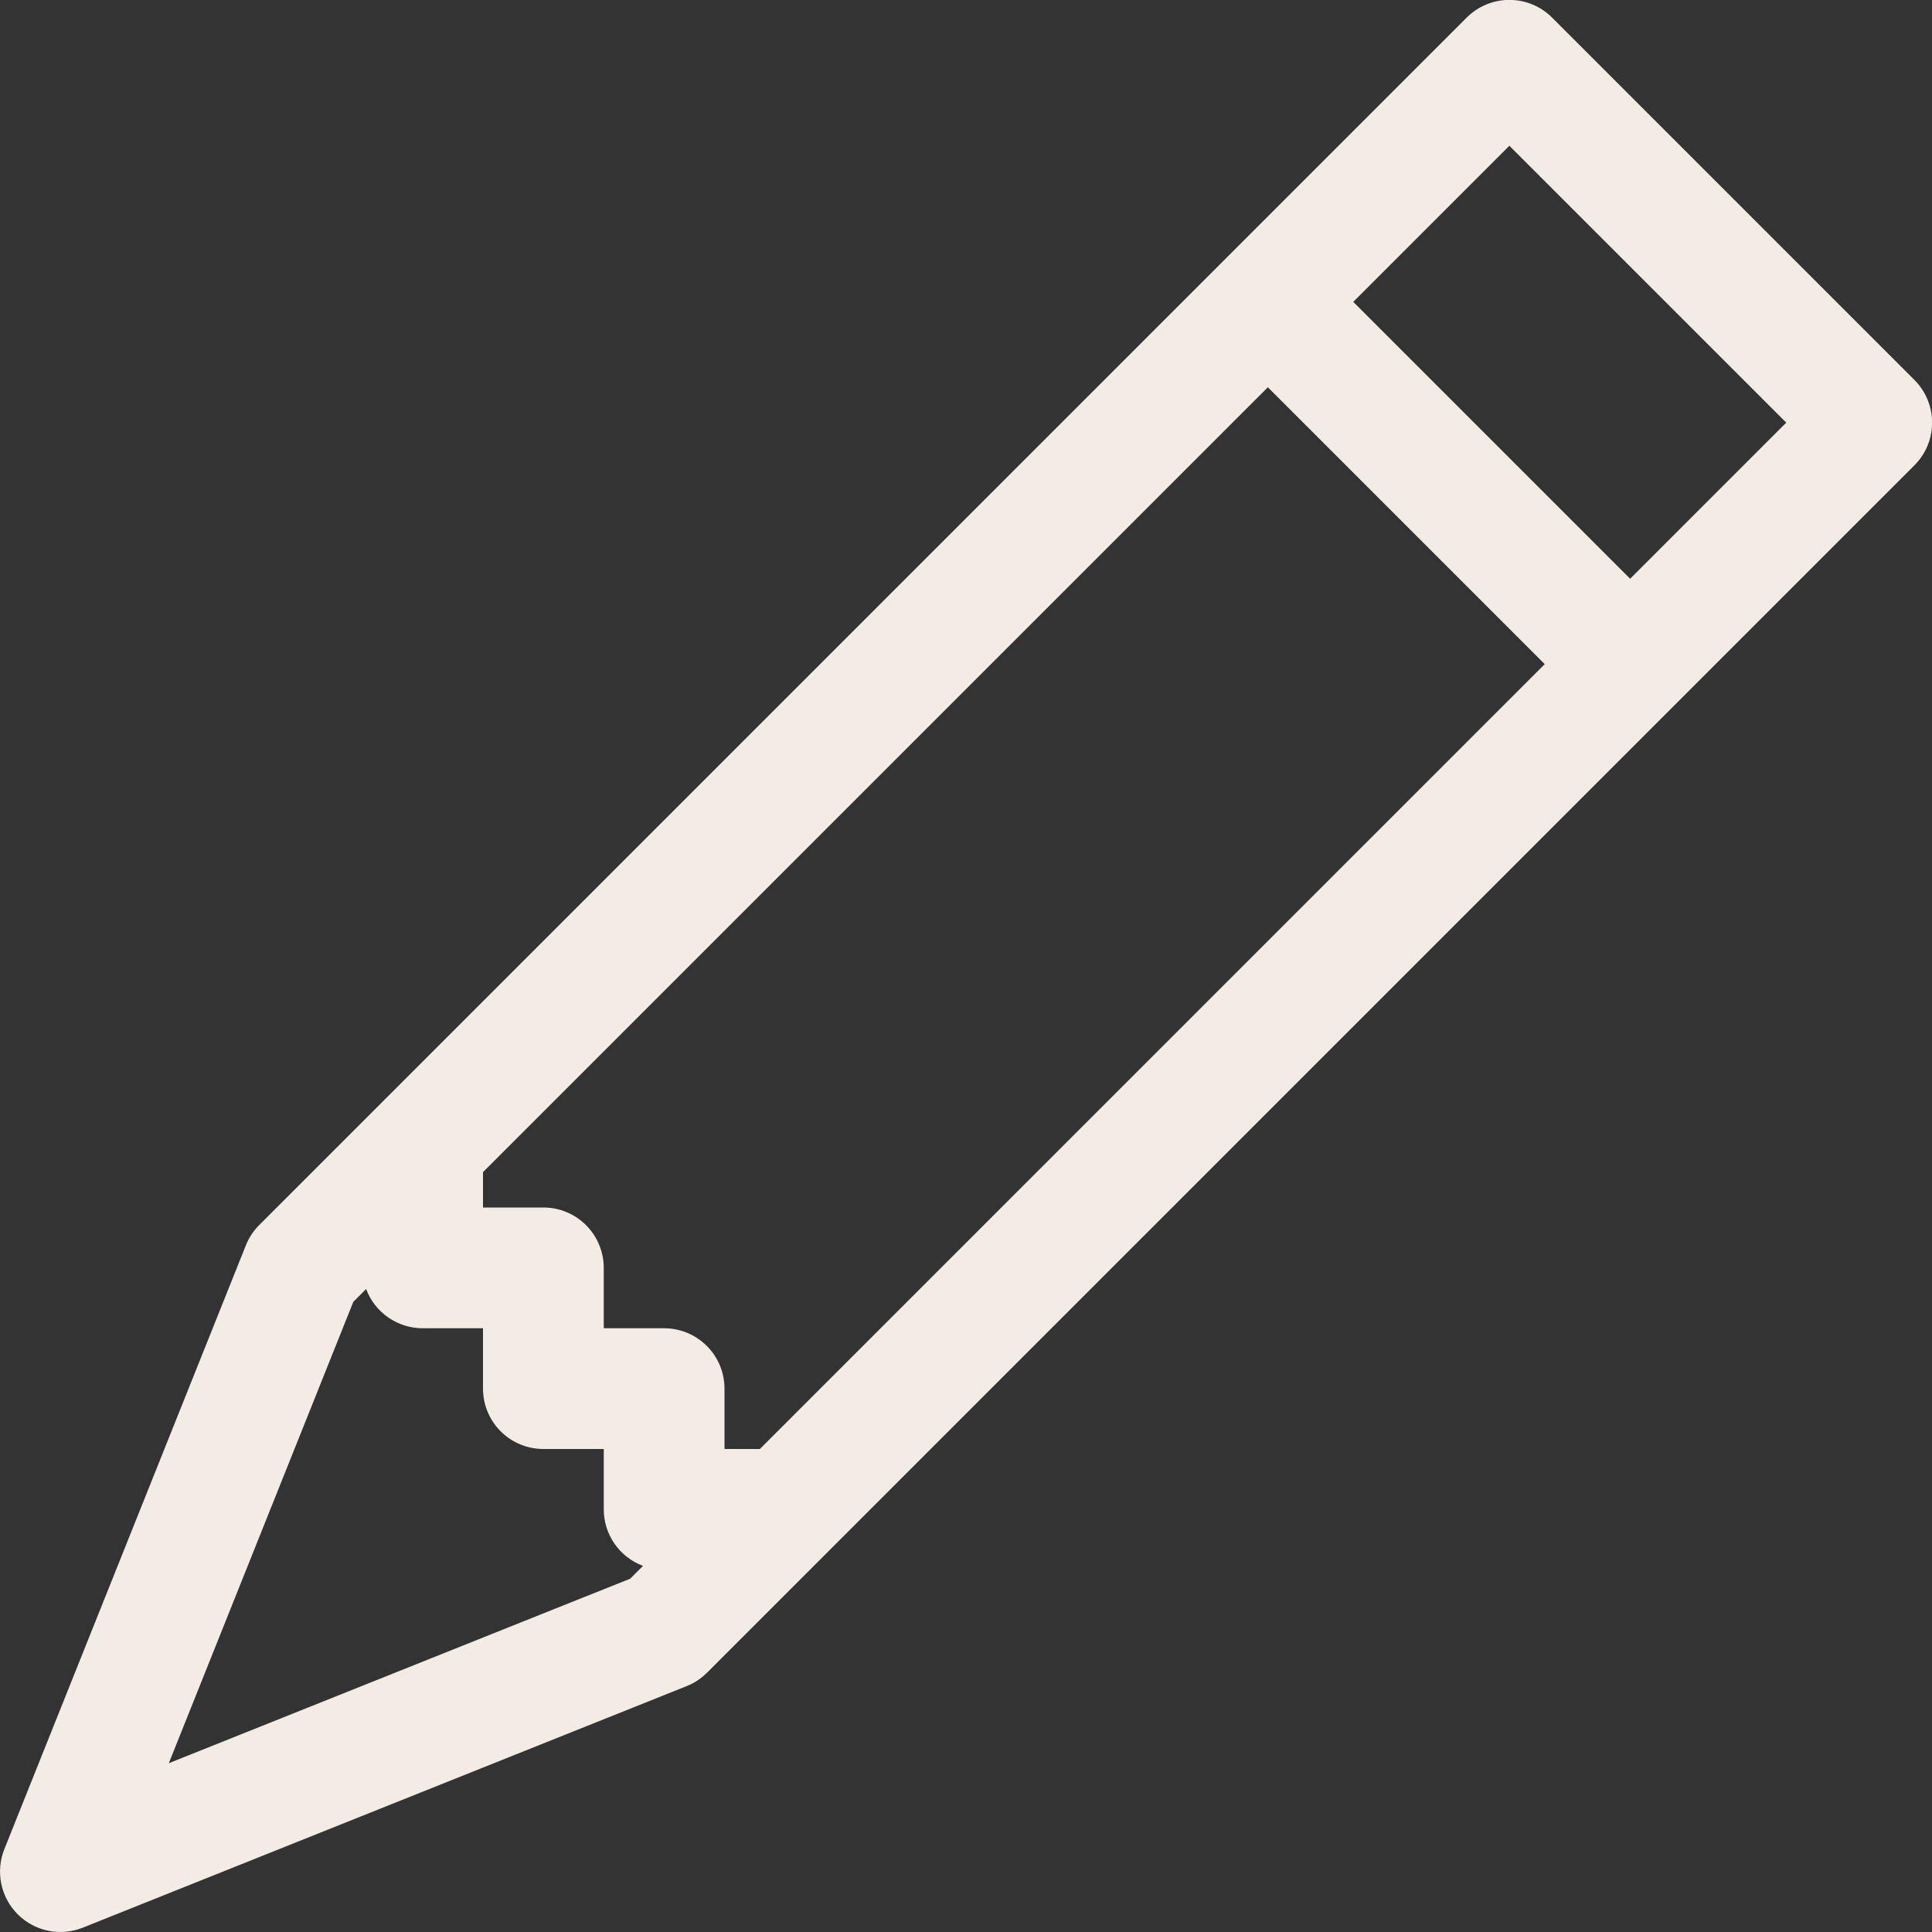 <svg width="93" height="93" viewBox="0 0 93 93" fill="none" xmlns="http://www.w3.org/2000/svg">
<rect x="0" y="0" width="93" height="93" fill="#333333" stroke="none"/>
<g clip-path="url(#clip0_88_97)">
<path d="M70.599 0.849C70.869 0.578 71.189 0.363 71.543 0.217C71.896 0.07 72.274 -0.005 72.656 -0.005C73.039 -0.005 73.417 0.07 73.77 0.217C74.123 0.363 74.444 0.578 74.714 0.849L92.151 18.286C92.422 18.556 92.637 18.877 92.783 19.23C92.93 19.583 93.005 19.962 93.005 20.344C93.005 20.726 92.93 21.105 92.783 21.458C92.637 21.811 92.422 22.131 92.151 22.401L34.026 80.526C33.748 80.803 33.415 81.021 33.05 81.166L3.987 92.791C3.459 93.002 2.881 93.054 2.323 92.94C1.766 92.825 1.255 92.55 0.852 92.148C0.45 91.745 0.175 91.234 0.061 90.677C-0.054 90.119 -0.002 89.541 0.209 89.013L11.834 59.95C11.979 59.585 12.197 59.252 12.474 58.974L70.599 0.849V0.849ZM65.141 14.531L78.469 27.859L85.984 20.344L72.656 7.016L65.141 14.531ZM74.359 31.969L61.031 18.641L23.25 56.422V58.125H26.156C26.927 58.125 27.666 58.431 28.211 58.976C28.756 59.521 29.063 60.261 29.063 61.031V63.938H31.969C32.74 63.938 33.479 64.244 34.024 64.789C34.569 65.334 34.875 66.073 34.875 66.844V69.75H36.578L74.359 31.969V31.969ZM17.624 62.048L17.008 62.665L8.126 84.874L30.335 75.993L30.952 75.376C30.397 75.169 29.919 74.798 29.582 74.312C29.244 73.826 29.063 73.248 29.063 72.656V69.75H26.156C25.386 69.75 24.646 69.444 24.101 68.899C23.556 68.354 23.25 67.615 23.25 66.844V63.938H20.344C19.752 63.937 19.174 63.756 18.688 63.418C18.202 63.081 17.831 62.603 17.624 62.048V62.048Z" fill="#F3ECE4"/>
</g>
<defs>
<clipPath id="clip0_88_97">
<rect width="93" height="93" fill="white"/>
</clipPath>
</defs>
</svg>
